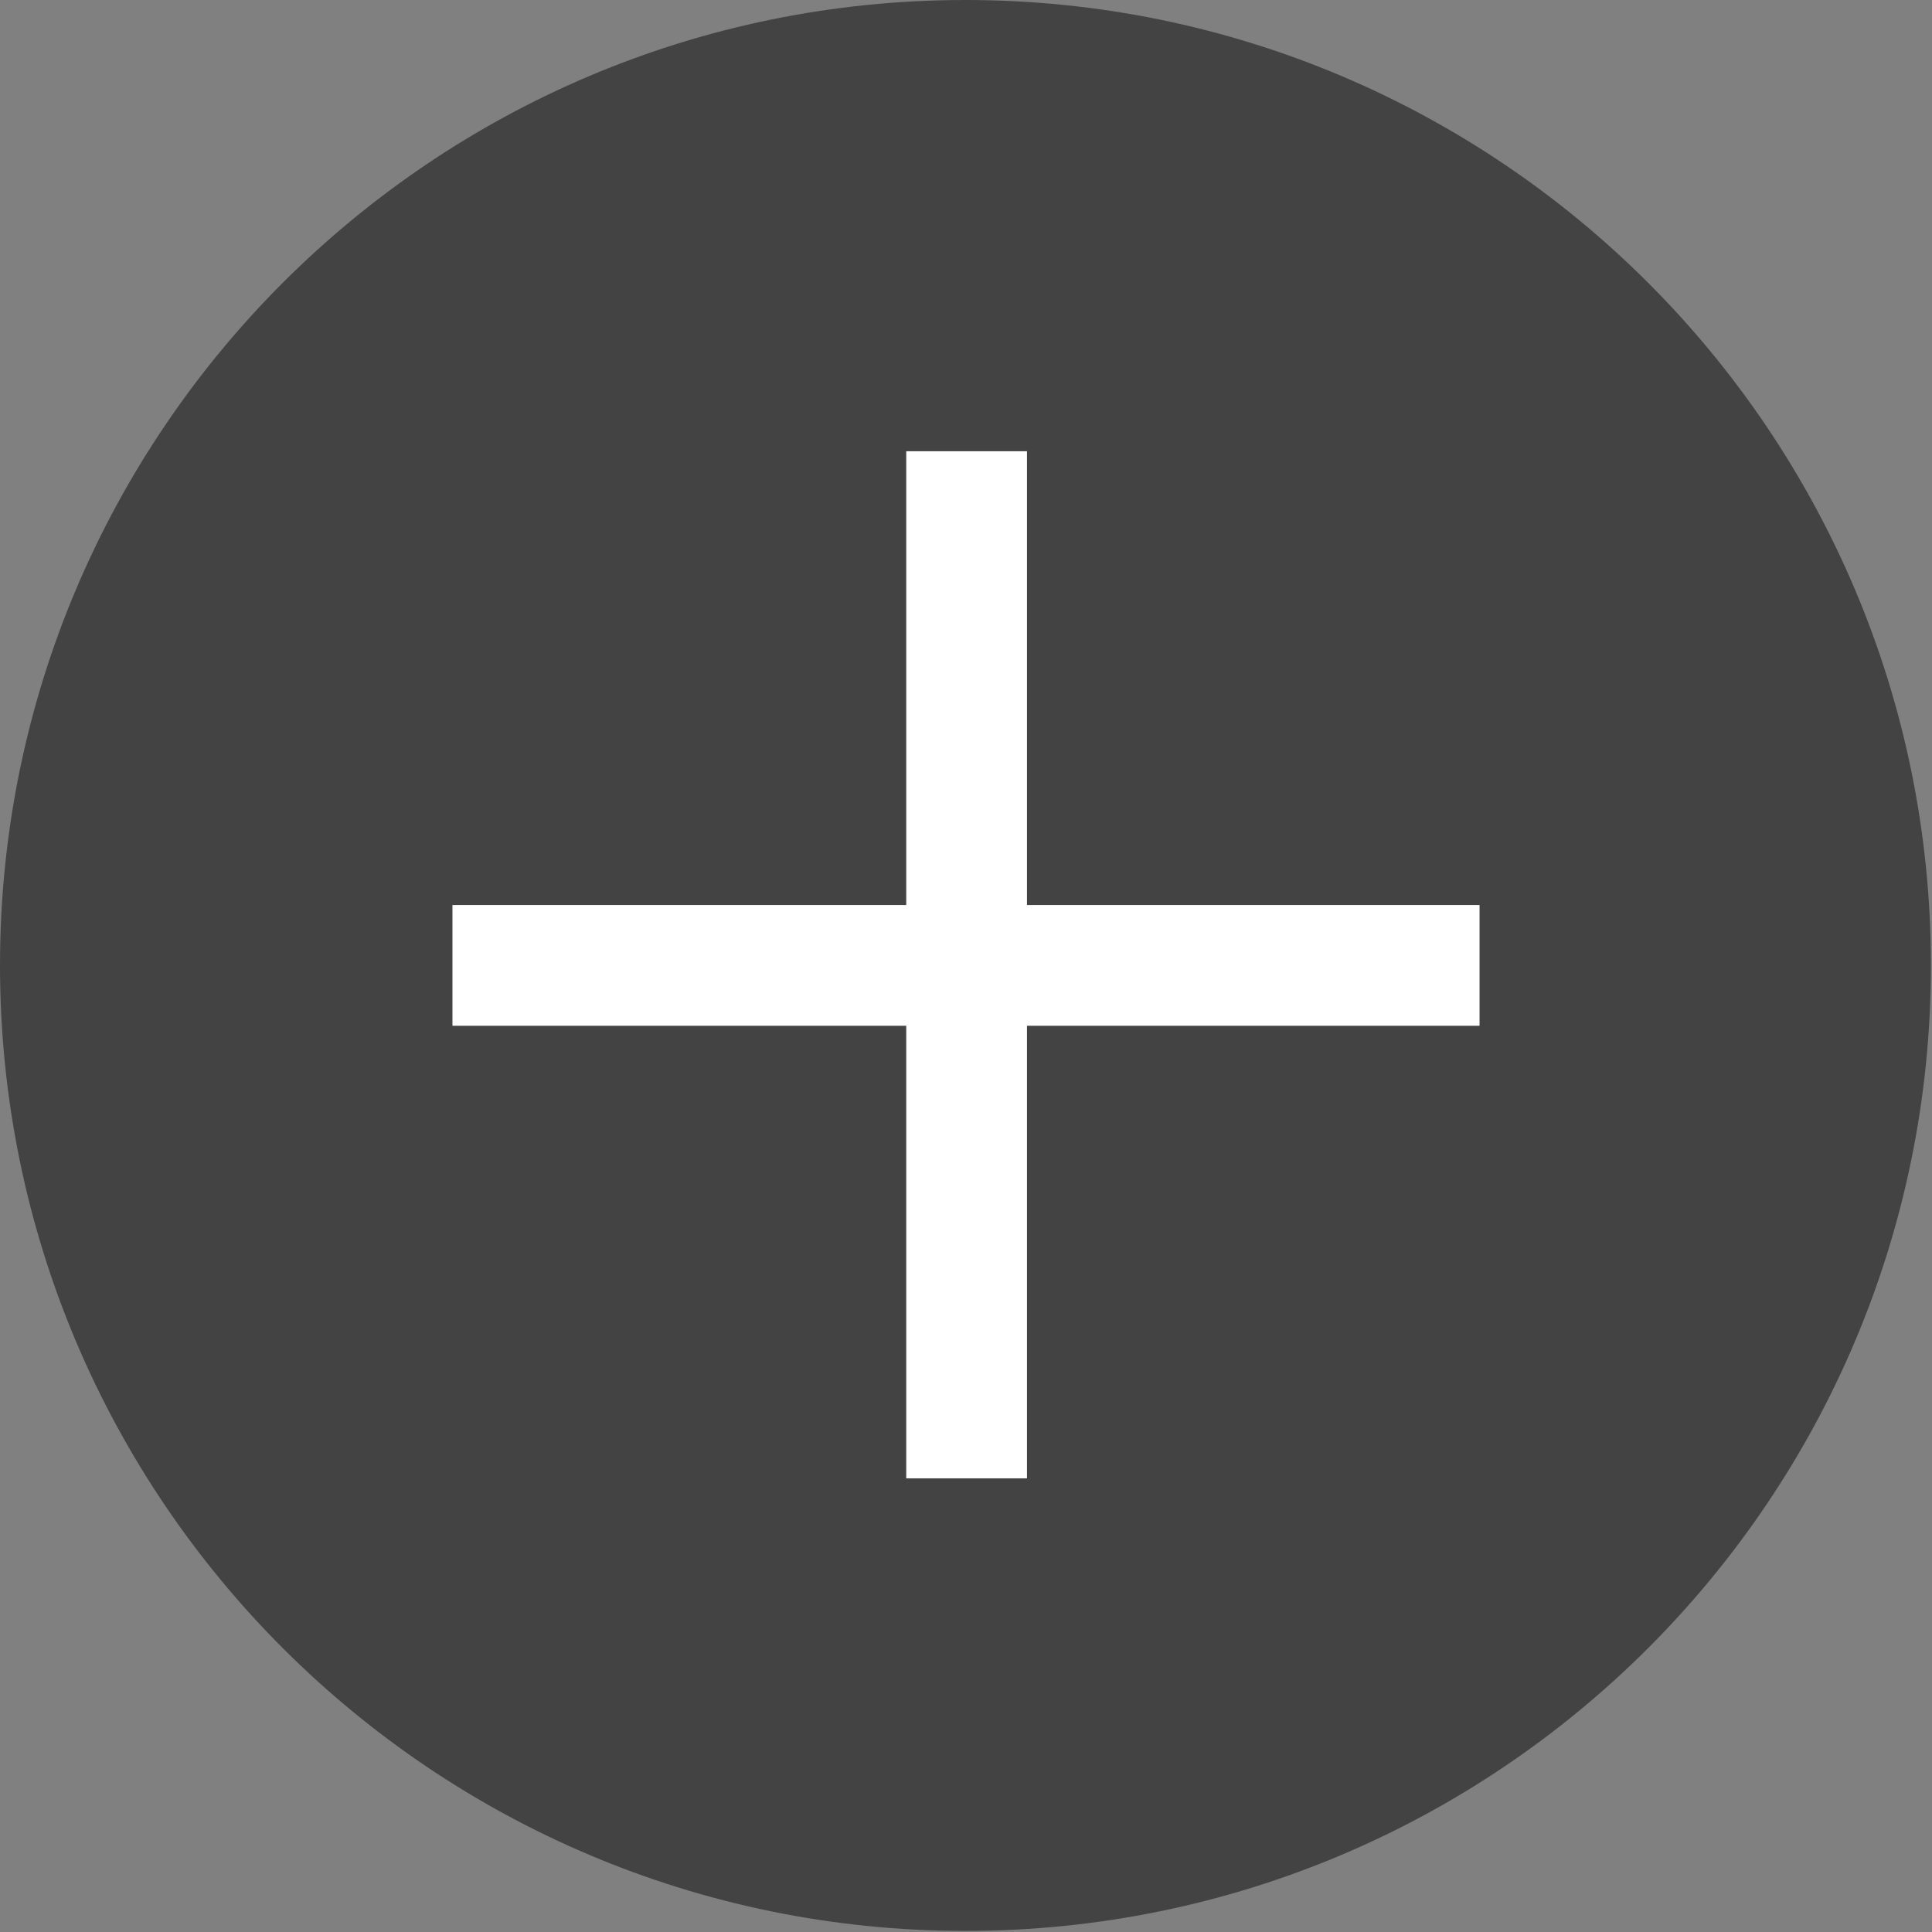 <svg width="16" height="16" viewBox="0 0 16 16" fill="none" xmlns="http://www.w3.org/2000/svg">
<rect x="0" y="0" width="16" height="16" fill="#808080" stroke="none"/>
<path d="M7.995 15.491C12.135 15.491 15.491 12.135 15.491 7.995C15.491 3.856 12.135 0.5 7.995 0.5C3.856 0.5 0.5 3.856 0.5 7.995C0.5 12.135 3.856 15.491 7.995 15.491Z" fill="#434343" stroke="#434343" stroke-miterlimit="10" stroke-linecap="square"/>
<path d="M8.005 11.743V4.237" stroke="white" stroke-miterlimit="10" stroke-linecap="square"/>
<path d="M11.753 7.995H4.247" stroke="white" stroke-miterlimit="10" stroke-linecap="square"/>
</svg>
